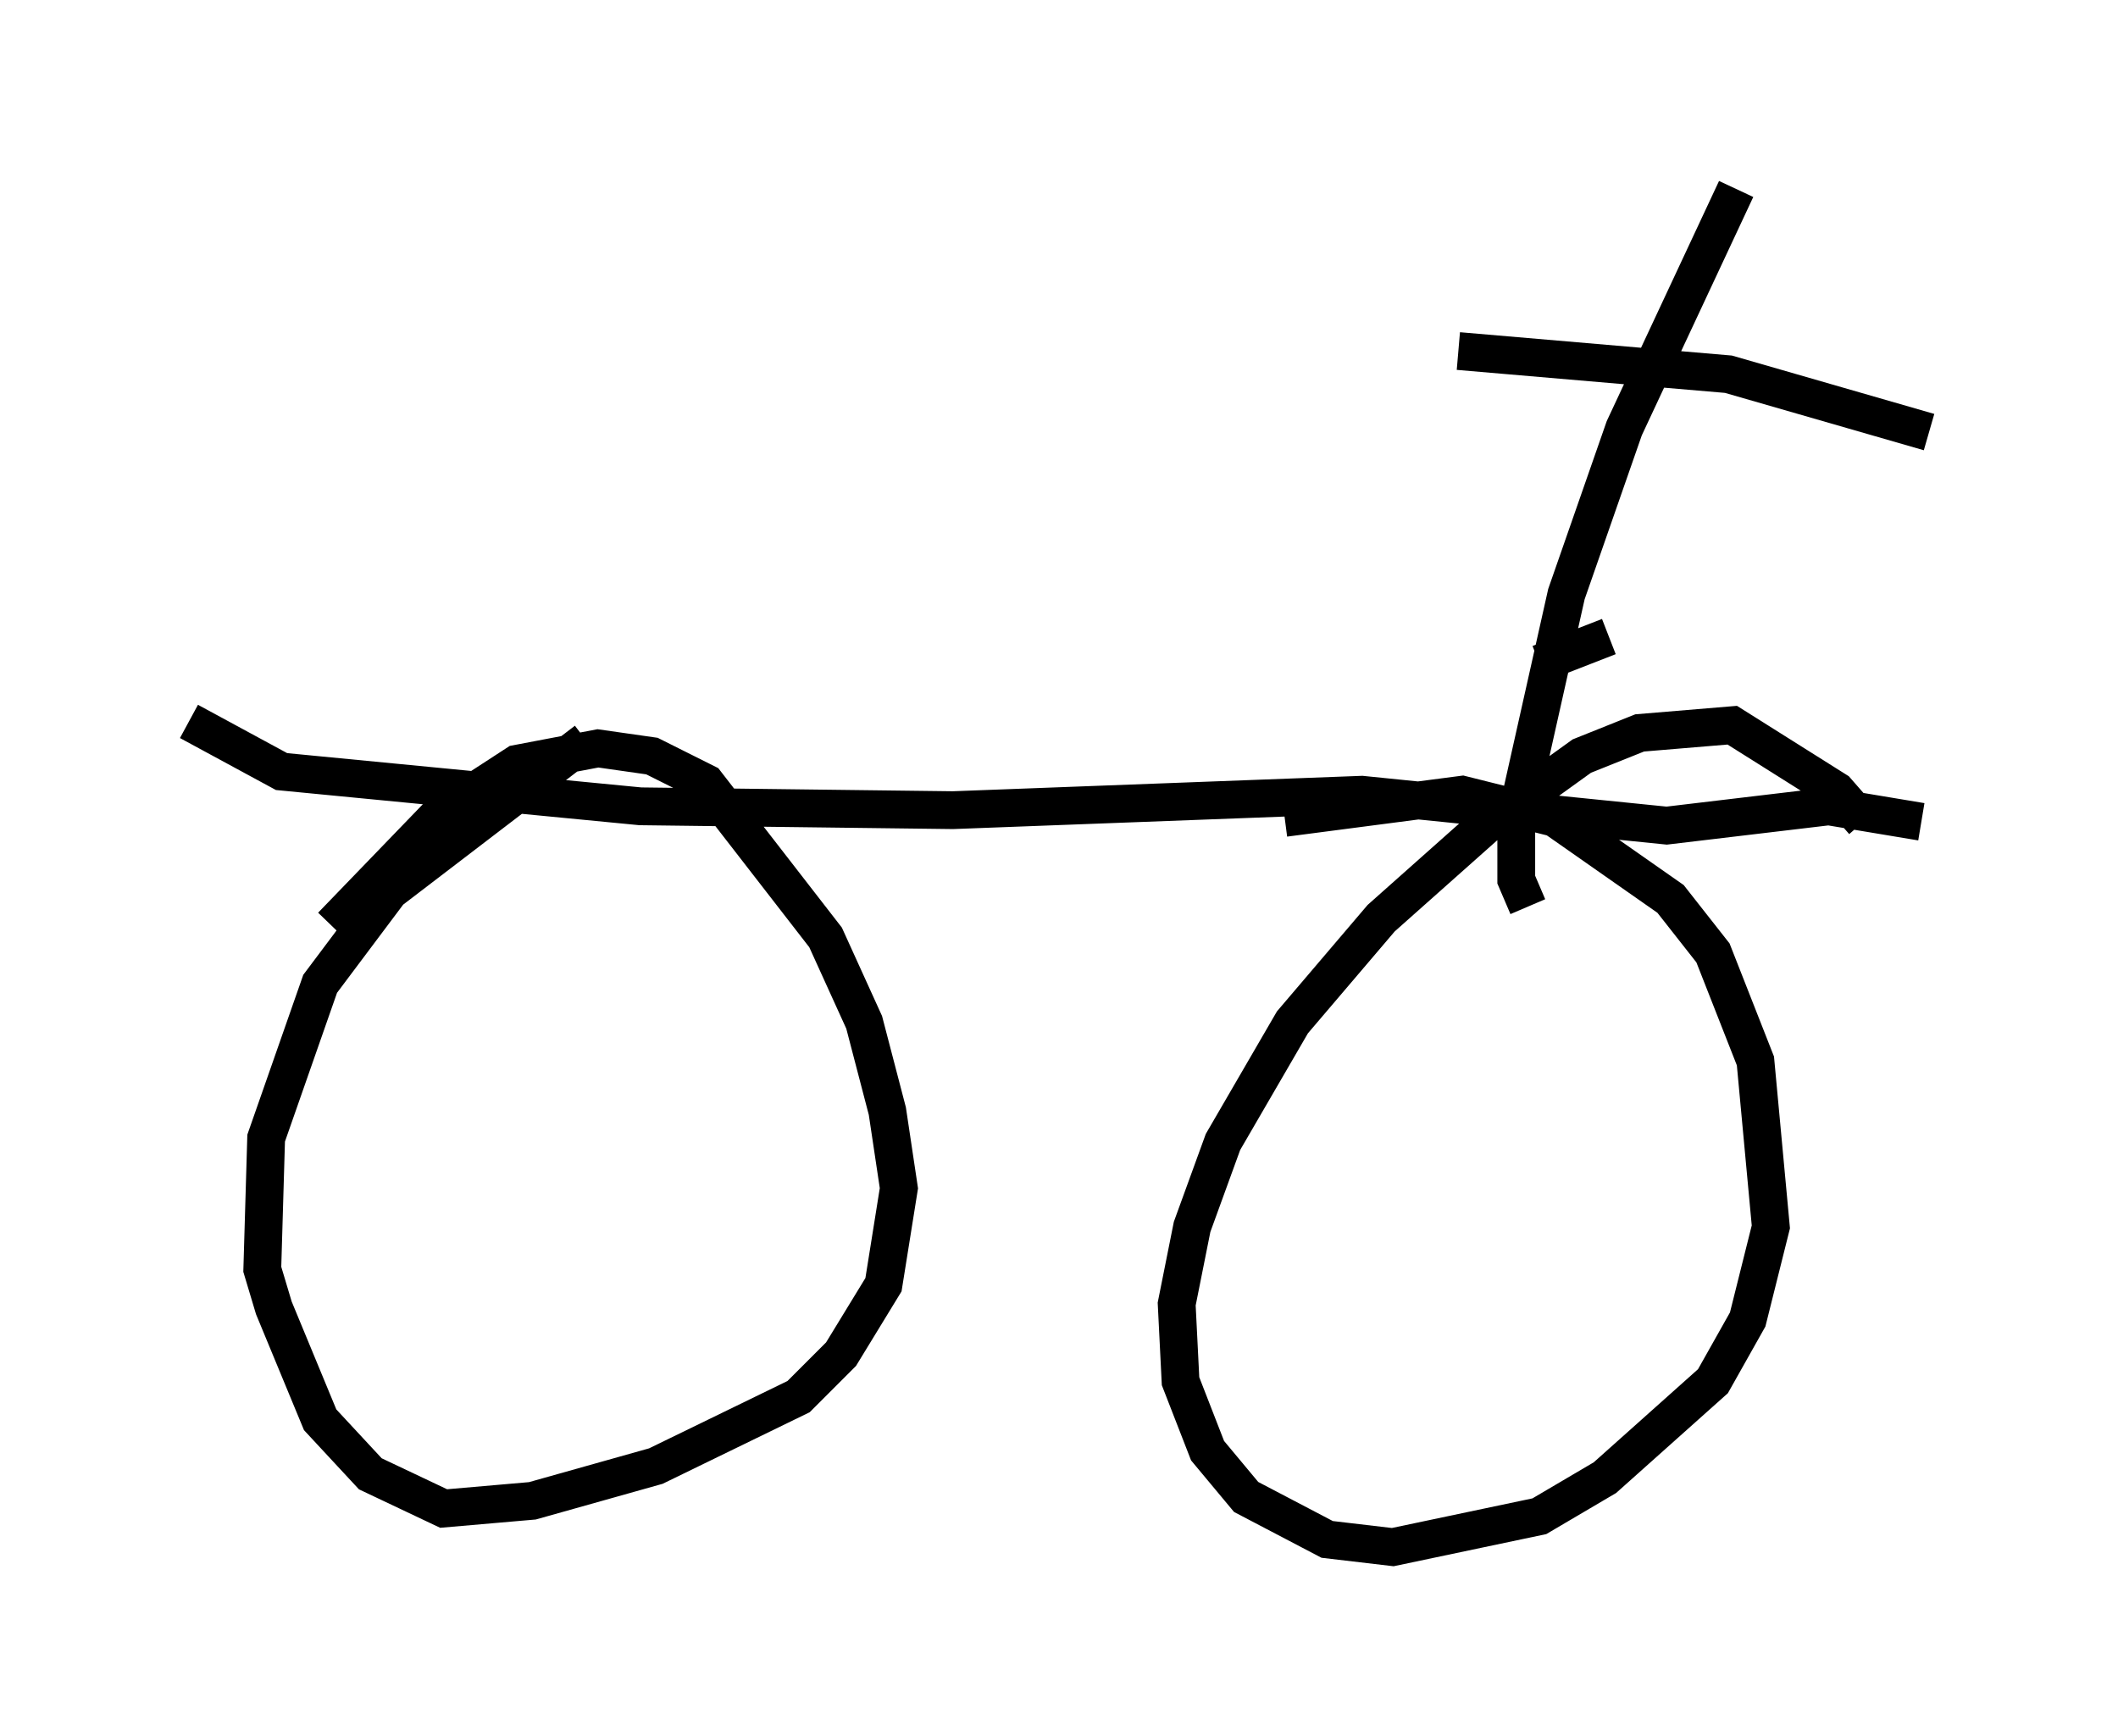 <?xml version="1.0" encoding="utf-8" ?>
<svg baseProfile="full" height="45.934" version="1.1" width="56.04" xmlns="http://www.w3.org/2000/svg" xmlns:ev="http://www.w3.org/2001/xml-events" xmlns:xlink="http://www.w3.org/1999/xlink"><defs /><rect fill="white" height="45.934" width="56.04" x="0" y="0" /><path d="M32.767, 31.644 m0.0, 0.0 m-17.252, -12.046 l-5.206, 3.981 -1.838, 2.45 l-1.429, 4.083 -0.102, 3.471 l0.306, 1.021 1.225, 2.96 l1.327, 1.429 1.94, 0.919 l2.348, -0.204 3.267, -0.919 l3.777, -1.838 1.123, -1.123 l1.123, -1.838 0.408, -2.552 l-0.306, -2.042 -0.613, -2.348 l-1.021, -2.246 -3.165, -4.083 l-1.429, -0.715 -1.429, -0.204 l-2.144, 0.408 -2.042, 1.327 l-2.858, 2.96 m40.528, -2.756 l-0.715, -0.817 -2.756, -1.735 l-2.45, 0.204 -1.531, 0.613 l-2.552, 1.838 -2.756, 2.45 l-2.348, 2.756 -1.838, 3.165 l-0.817, 2.246 -0.408, 2.042 l0.102, 2.042 0.715, 1.838 l1.021, 1.225 2.144, 1.123 l1.735, 0.204 3.879, -0.817 l1.735, -1.021 2.858, -2.552 l0.919, -1.633 0.613, -2.45 l-0.408, -4.39 -1.123, -2.858 l-1.123, -1.429 -3.063, -2.144 l-2.45, -0.613 -4.696, 0.613 m-28.992, -2.552 l2.45, 1.327 9.494, 0.919 l8.269, 0.102 10.821, -0.408 l8.065, 0.817 4.288, -0.51 l2.45, 0.408 m-10.106, -4.185 l1.838, -0.715 m-2.144, 7.146 l-0.306, -0.715 0.0, -1.633 l1.327, -5.921 1.531, -4.39 l2.96, -6.329 m-7.35, 4.288 l7.146, 0.613 5.308, 1.531 " fill="none" stroke="black" stroke-width="1" /></svg>